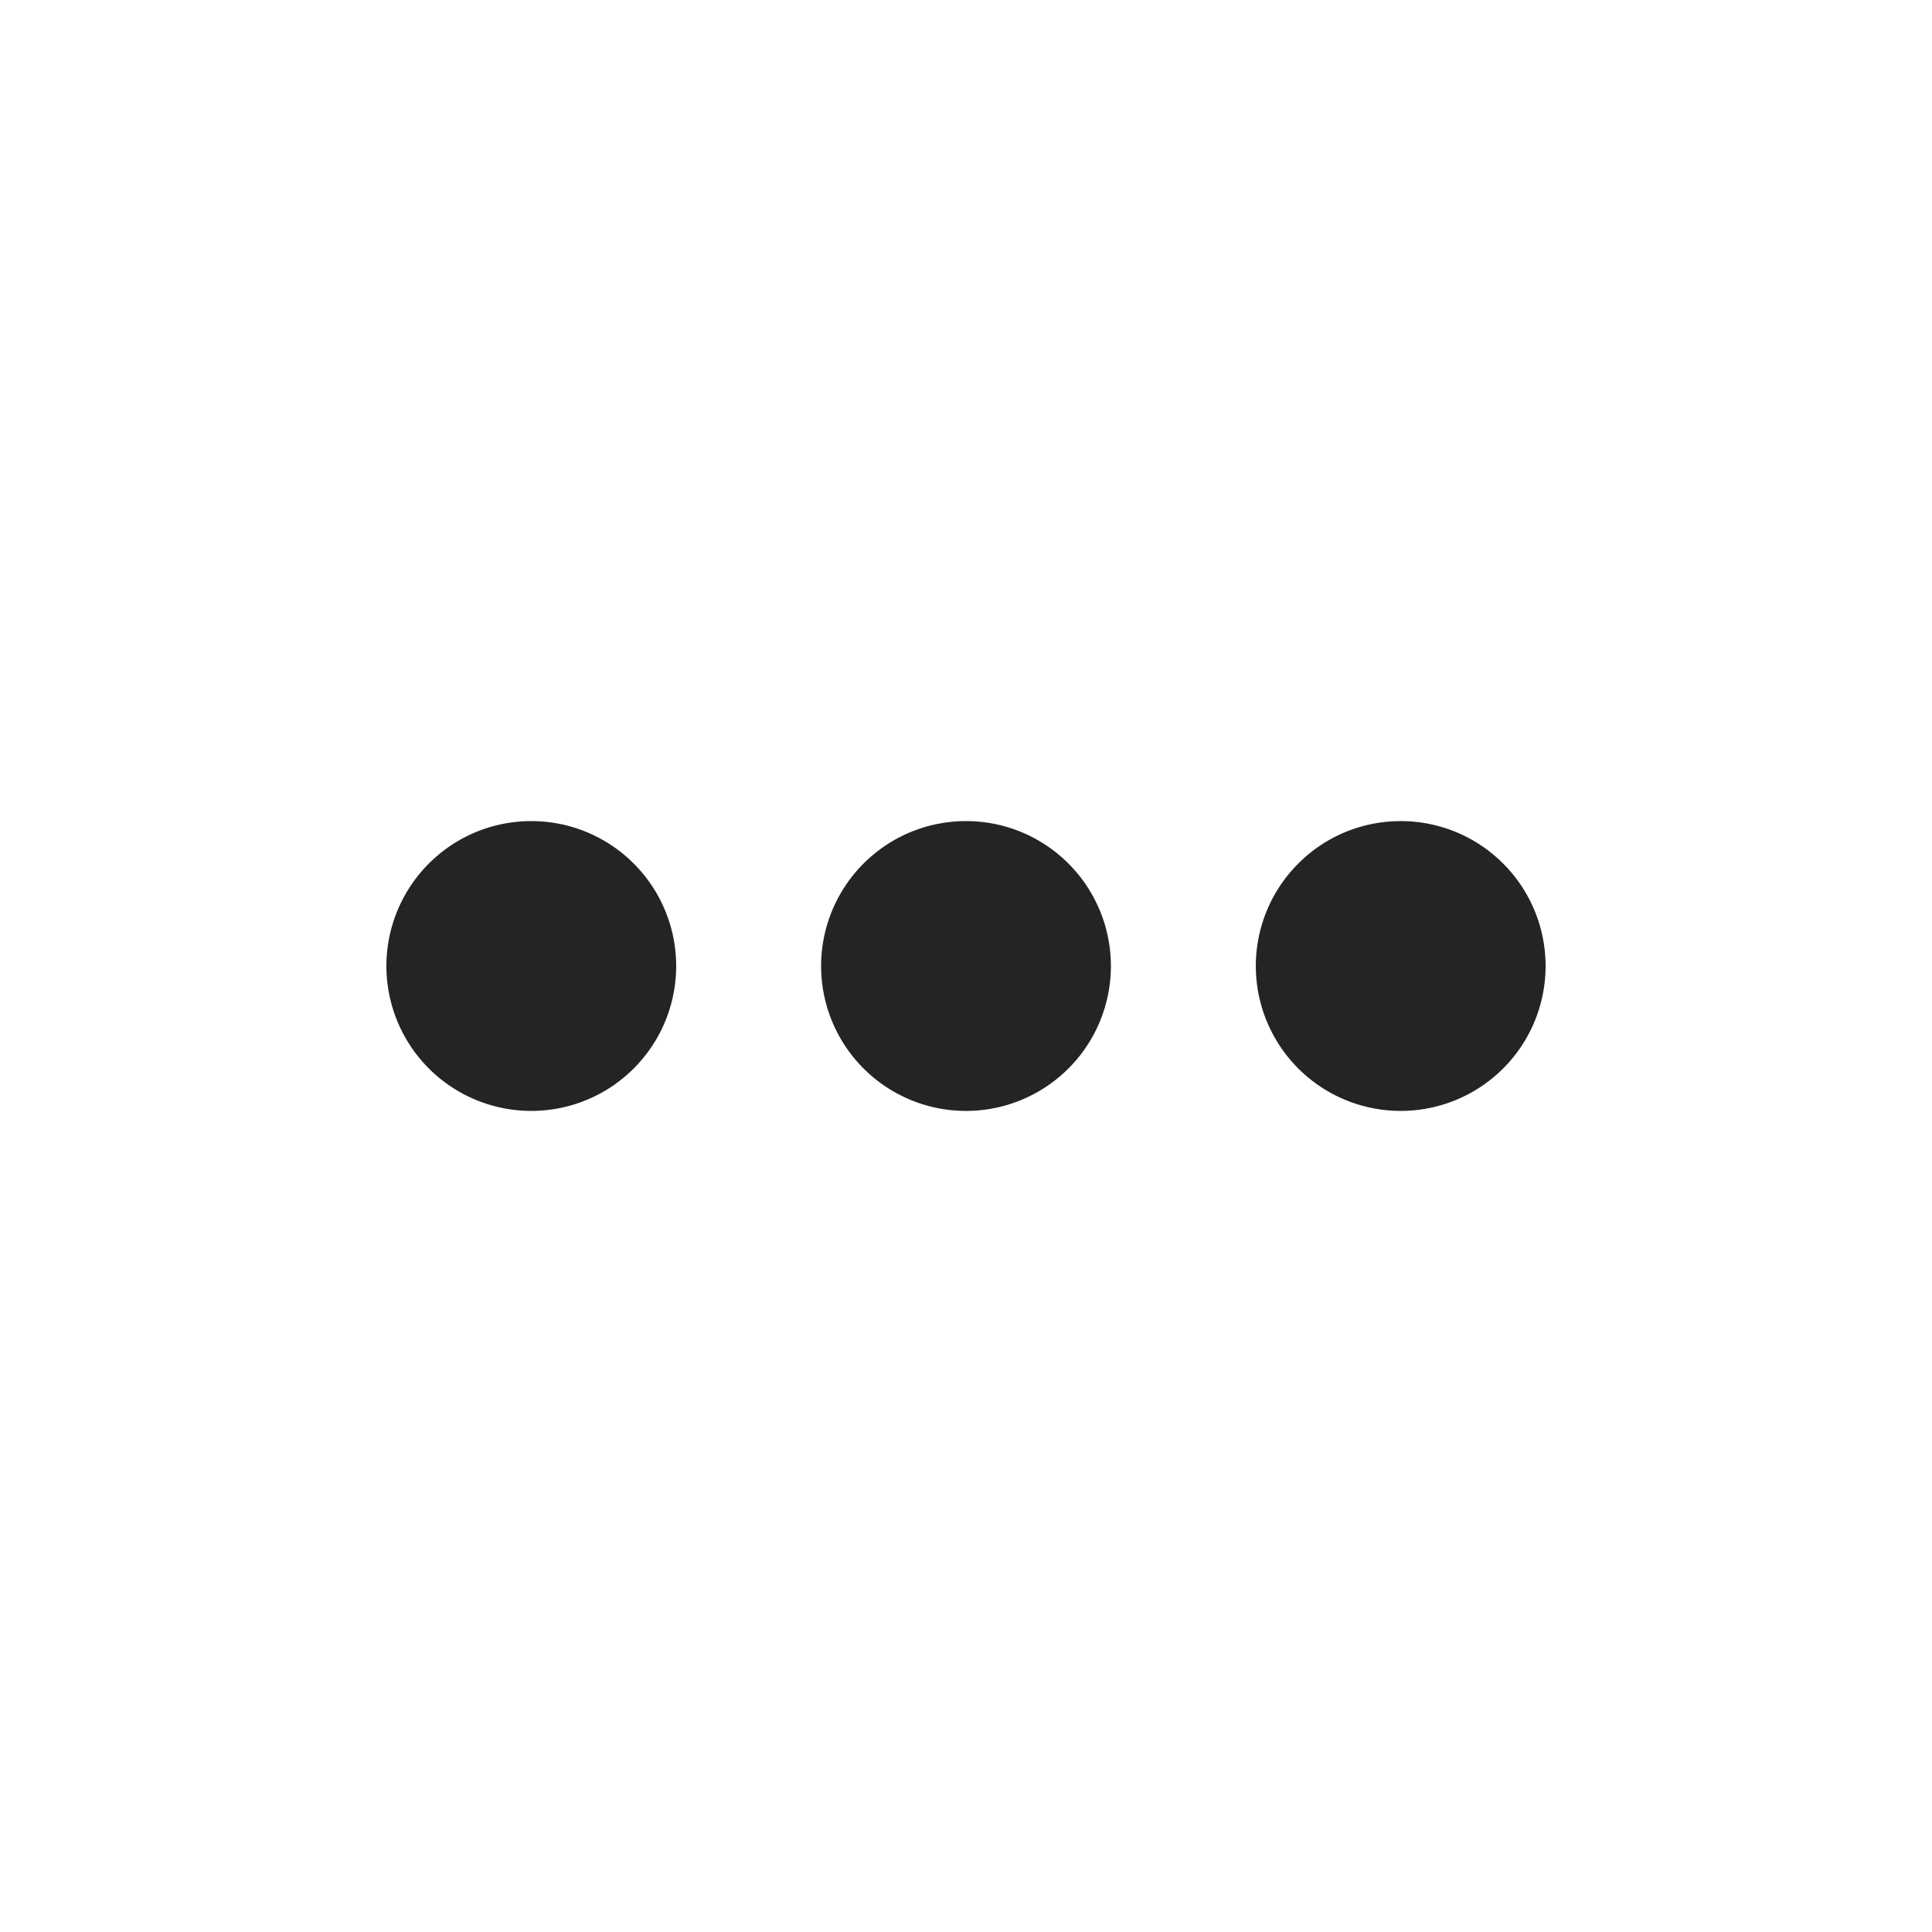 <?xml version="1.0" encoding="UTF-8" standalone="no"?>
<svg
   xmlns:svg="http://www.w3.org/2000/svg"
   xmlns="http://www.w3.org/2000/svg"
   preserveAspectRatio="xMidYMid meet"
   x="0"
   y="0"
   viewBox="0 0 100 100"
   width="100"
   height="100">
  <circle
   id="svg_naviconbackground"
   cx="50"
   cy="50"
   r="50"
   opacity="0"
   fill="#262422"
   fill-opacity="0"
   stroke-width=".1"
   stroke-linecap="square"
   paint-order="markers stroke fill"
   style="fill:none;stroke:none;opacity:0" />
  <path
   id="svgMenu"
   d="M27.499 42.5c-1.92 0-3.838.733-5.302 2.198a7.499 7.499 0 000 10.606 7.499 7.499 0 0010.605 0 7.499 7.499 0 000-10.606A7.479 7.479 0 0027.5 42.5zm22.5 0c-1.92 0-3.837.733-5.302 2.198a7.499 7.499 0 000 10.606 7.499 7.499 0 0010.606 0 7.499 7.499 0 000-10.606 7.479 7.479 0 00-5.304-2.198zm22.5 0c-1.919 0-3.837.733-5.301 2.198a7.499 7.499 0 000 10.606 7.499 7.499 0 0010.605 0 7.499 7.499 0 000-10.606A7.479 7.479 0 0072.5 42.5z"
   stroke-width=".116"
   style="fill:#262422;fill-opacity:1;stroke:none" />
</svg>
